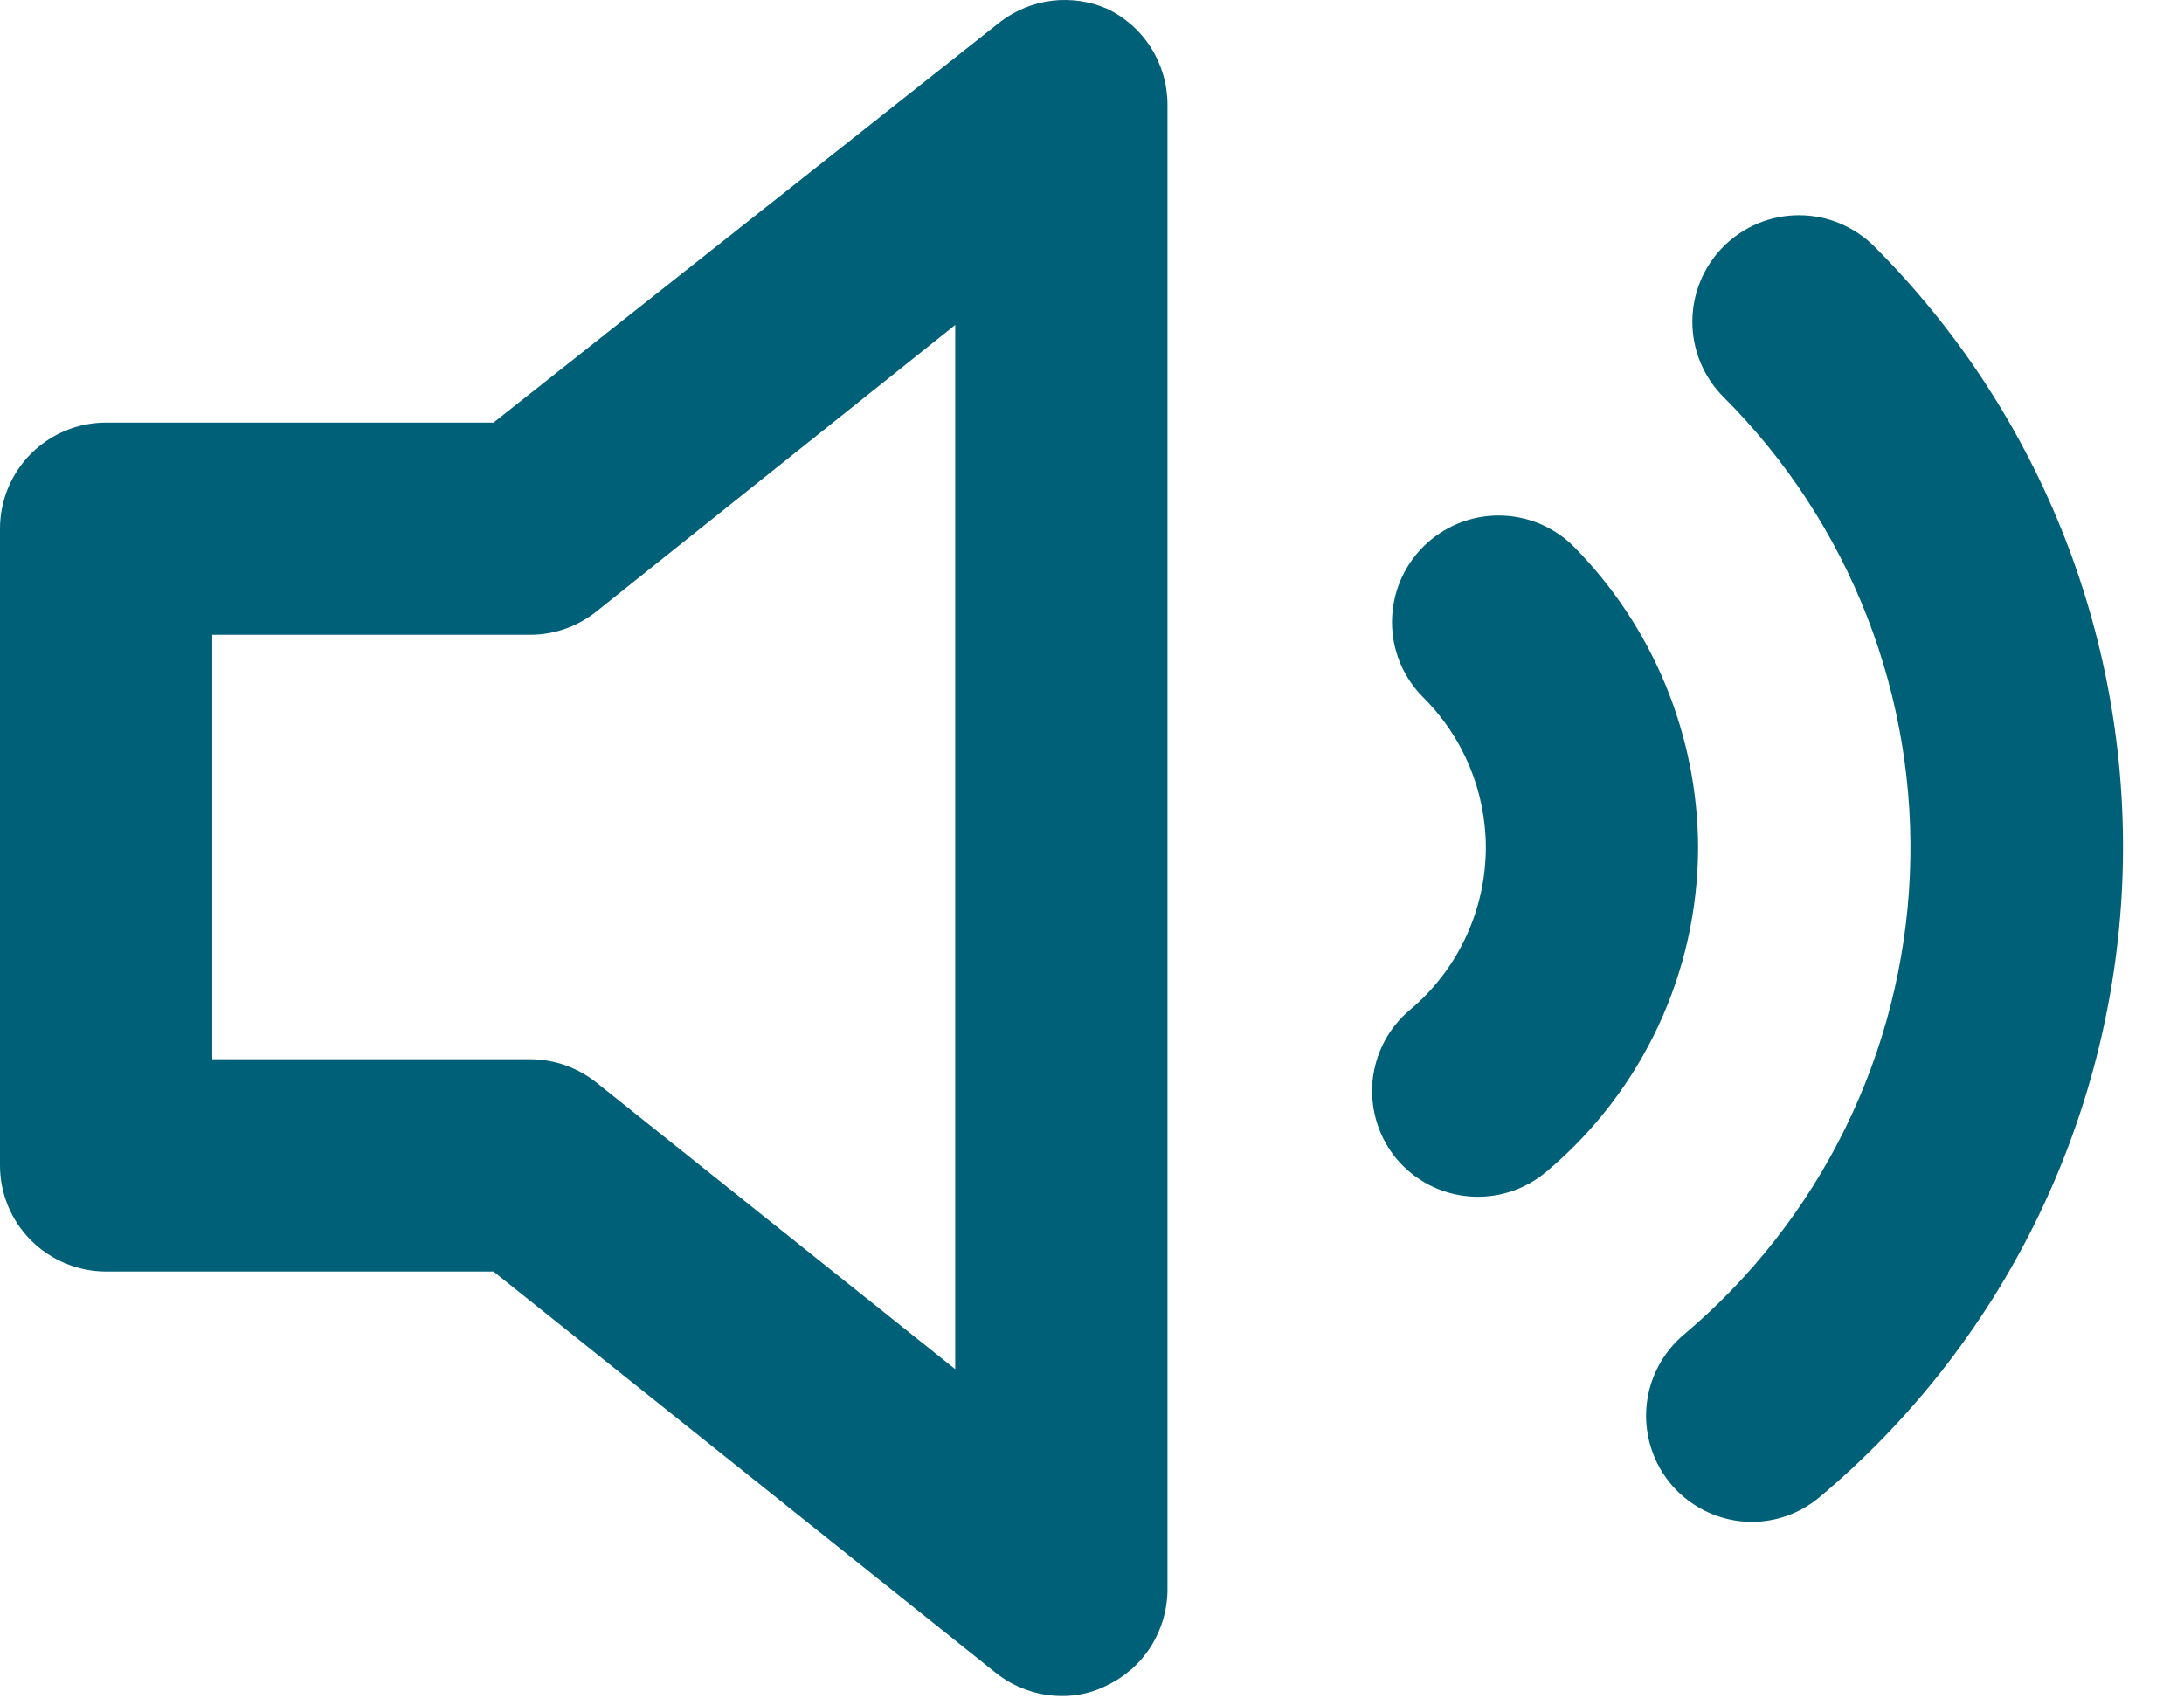 <svg width="27" height="21" viewBox="0 0 27 21" fill="none" xmlns="http://www.w3.org/2000/svg">
<path d="M13.685 0.108C13.472 0.016 13.238 -0.018 13.008 0.009C12.777 0.037 12.558 0.125 12.373 0.265L6.101 5.225H1.312C0.964 5.225 0.63 5.363 0.384 5.609C0.138 5.855 0 6.189 0 6.537V14.409C0 14.758 0.138 15.091 0.384 15.337C0.63 15.583 0.964 15.722 1.312 15.722H6.101L12.307 20.681C12.538 20.866 12.825 20.968 13.121 20.97C13.317 20.973 13.511 20.928 13.685 20.839C13.908 20.732 14.097 20.565 14.229 20.356C14.361 20.147 14.432 19.905 14.433 19.658V1.289C14.432 1.041 14.361 0.799 14.229 0.59C14.097 0.381 13.908 0.214 13.685 0.108V0.108ZM11.809 16.929L7.374 13.386C7.143 13.201 6.856 13.099 6.56 13.097H2.624V7.849H6.56C6.856 7.847 7.143 7.746 7.374 7.56L11.809 4.018V16.929ZM23.171 3.047C22.924 2.8 22.589 2.661 22.24 2.661C21.89 2.661 21.555 2.8 21.308 3.047C21.061 3.294 20.922 3.629 20.922 3.978C20.922 4.328 21.061 4.663 21.308 4.91C22.081 5.681 22.684 6.605 23.081 7.622C23.477 8.64 23.658 9.728 23.611 10.819C23.564 11.91 23.291 12.979 22.808 13.959C22.326 14.938 21.645 15.806 20.809 16.509C20.607 16.682 20.461 16.914 20.393 17.172C20.325 17.43 20.338 17.703 20.429 17.954C20.52 18.206 20.686 18.423 20.904 18.577C21.122 18.731 21.382 18.815 21.649 18.818C21.956 18.819 22.253 18.712 22.489 18.516C23.605 17.581 24.515 16.424 25.16 15.118C25.805 13.812 26.171 12.387 26.236 10.932C26.3 9.477 26.06 8.024 25.533 6.667C25.005 5.31 24.201 4.077 23.171 3.047V3.047ZM19.458 6.76C19.336 6.638 19.191 6.541 19.031 6.474C18.871 6.408 18.7 6.374 18.526 6.374C18.354 6.374 18.182 6.408 18.022 6.474C17.863 6.541 17.717 6.638 17.595 6.76C17.473 6.882 17.375 7.028 17.309 7.187C17.243 7.347 17.209 7.519 17.209 7.692C17.209 7.865 17.243 8.036 17.309 8.196C17.375 8.356 17.473 8.501 17.595 8.623C18.088 9.113 18.366 9.778 18.369 10.473C18.369 10.855 18.286 11.233 18.125 11.58C17.964 11.927 17.73 12.234 17.438 12.481C17.305 12.591 17.195 12.726 17.114 12.879C17.034 13.031 16.984 13.198 16.968 13.37C16.953 13.542 16.971 13.716 17.022 13.88C17.073 14.045 17.156 14.198 17.267 14.331C17.378 14.463 17.514 14.571 17.667 14.651C17.82 14.73 17.987 14.778 18.159 14.793C18.331 14.808 18.504 14.788 18.668 14.736C18.833 14.684 18.985 14.599 19.117 14.488C19.704 13.996 20.175 13.382 20.5 12.688C20.824 11.995 20.992 11.239 20.993 10.473C20.986 9.083 20.435 7.75 19.458 6.76V6.76Z" fill="#006077"/>
</svg>

